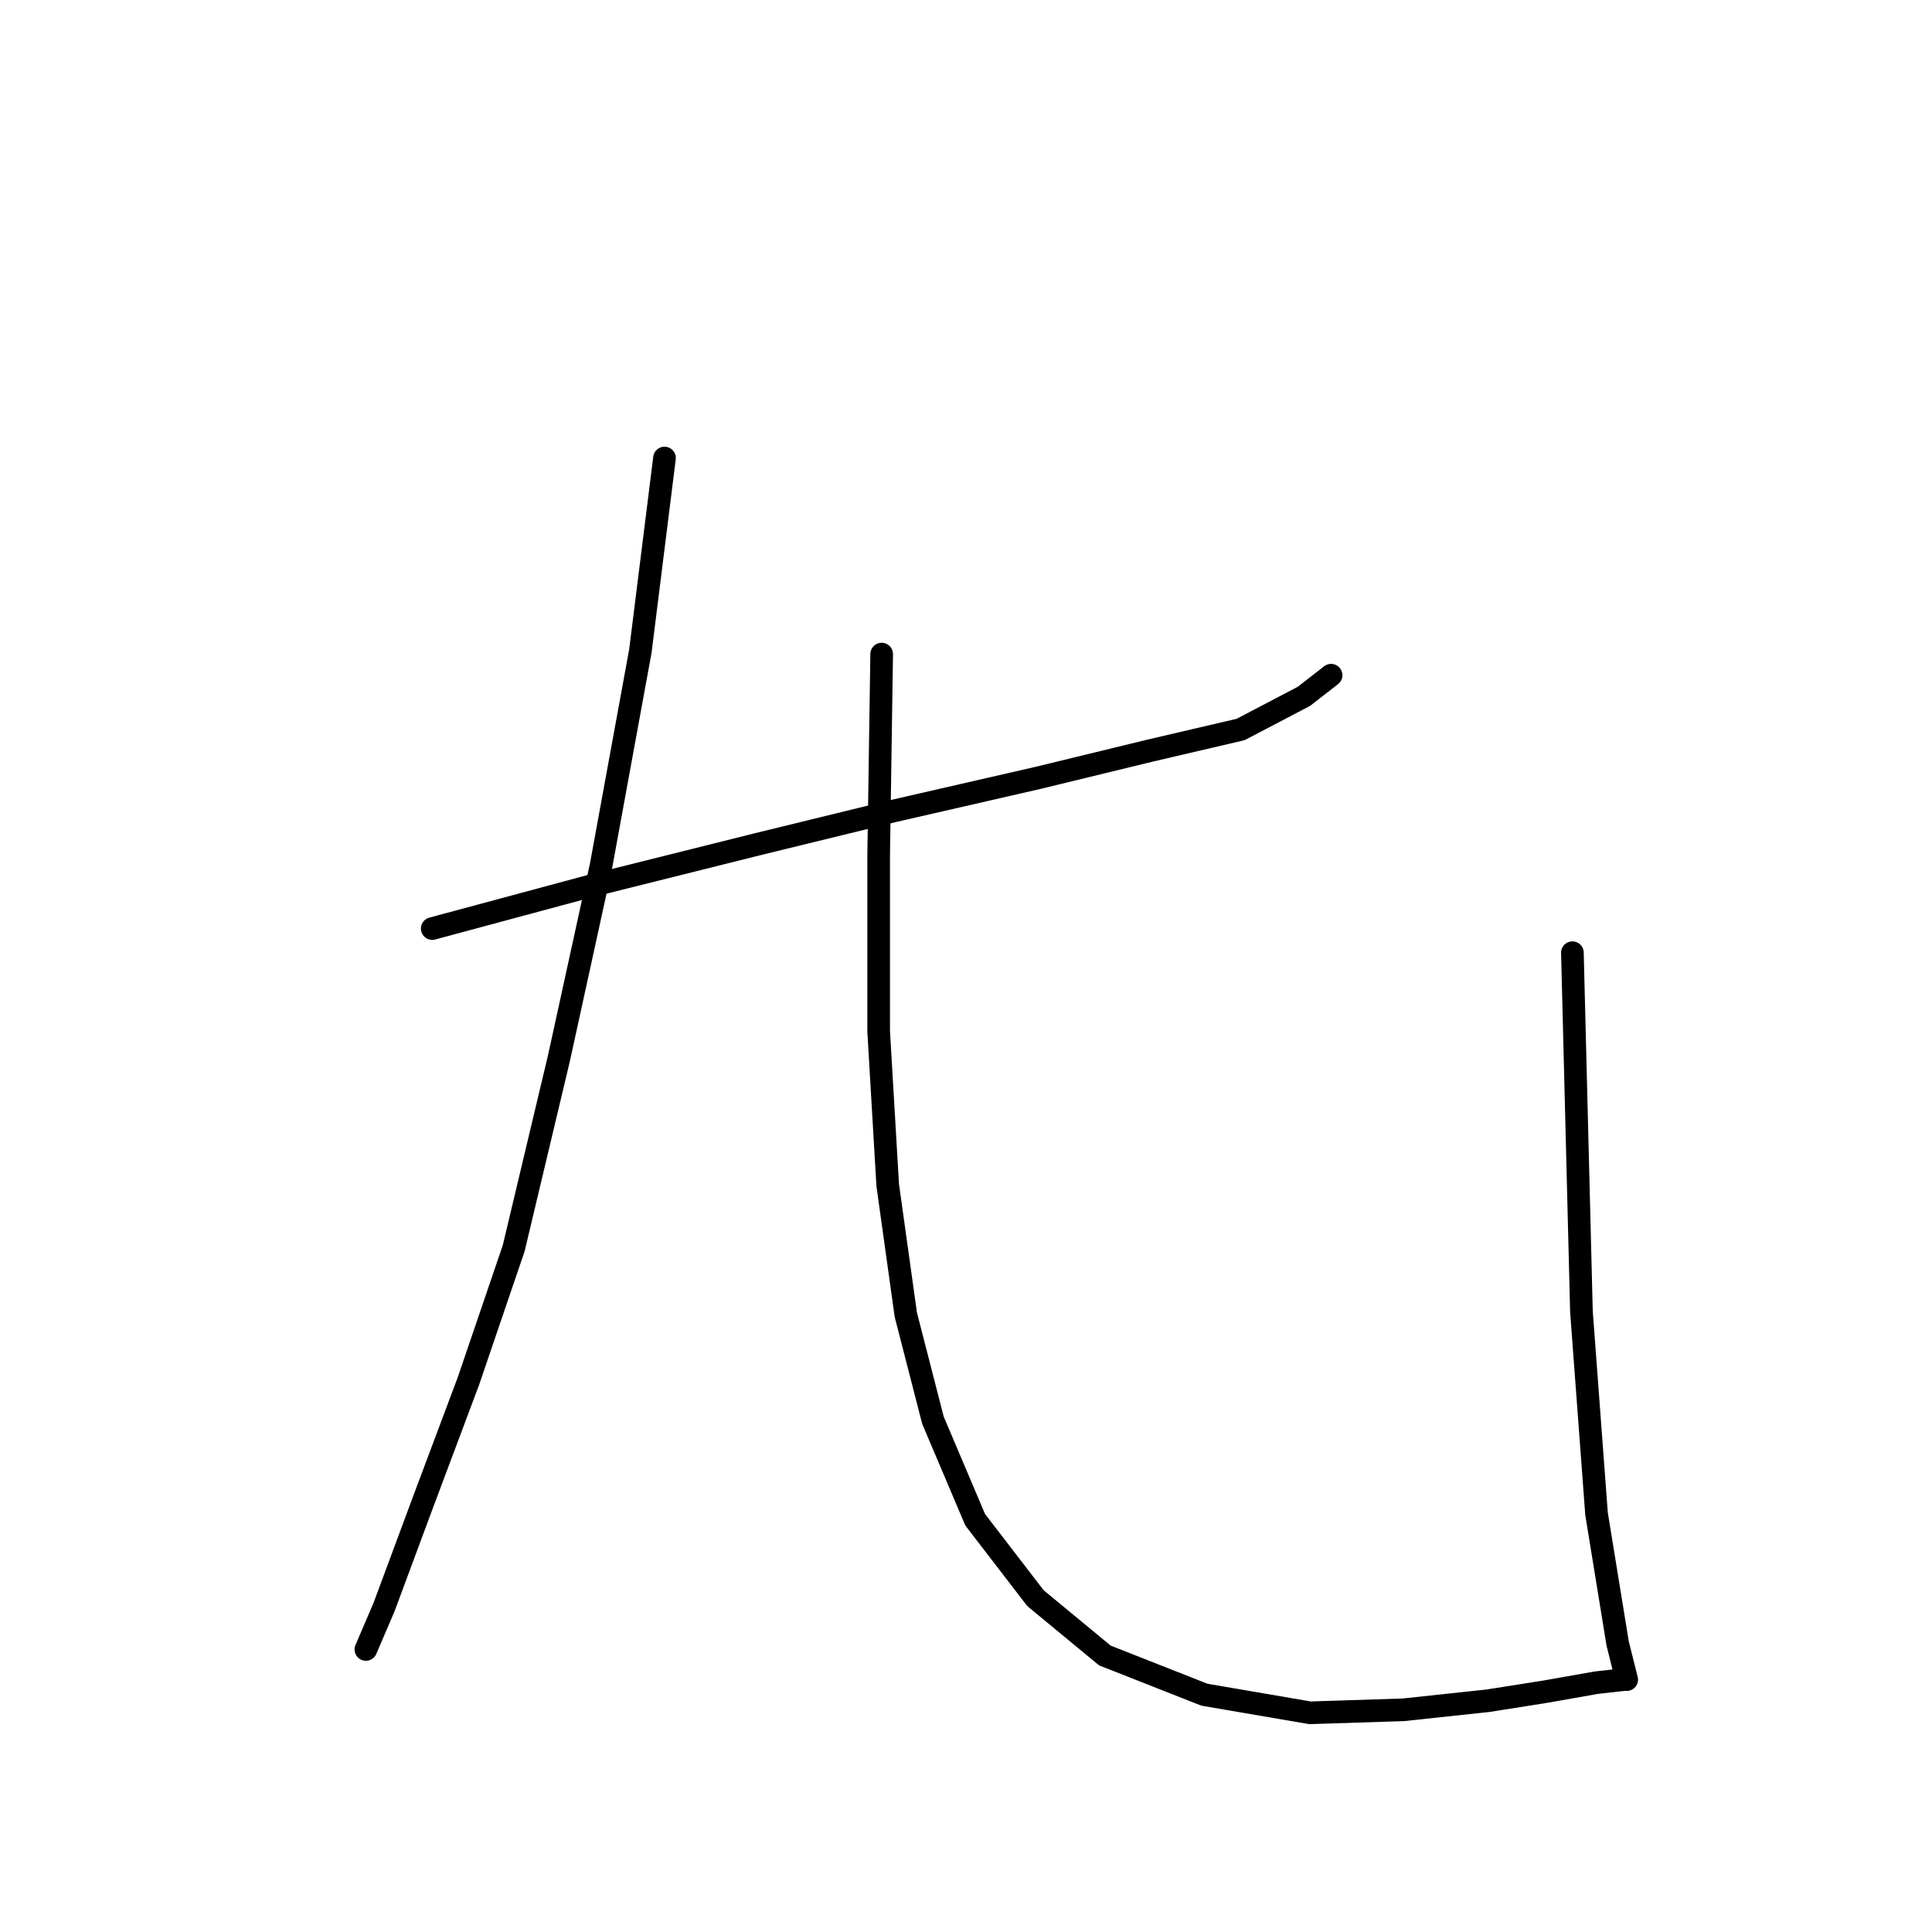 <?xml version="1.0" standalone="no"?>
    <svg width="256" height="256" xmlns="http://www.w3.org/2000/svg" version="1.1">
    <polyline stroke="black" stroke-width="3" stroke-linecap="round" fill="transparent" stroke-linejoin="round" points="57.274 123.04 78.057 117.445 100.439 111.85 118.424 107.453 137.609 103.057 152.397 99.46 164.387 96.662 172.78 92.266 176.377 89.468 176.377 89.468 " />
        <polyline stroke="black" stroke-width="3" stroke-linecap="round" fill="transparent" stroke-linejoin="round" points="88.049 60.691 86.451 73.481 84.852 86.27 79.656 114.647 74.061 140.226 68.066 165.406 62.071 182.991 56.075 198.978 50.88 212.967 48.482 218.562 48.482 218.562 " />
        <polyline stroke="black" stroke-width="3" stroke-linecap="round" fill="transparent" stroke-linejoin="round" points="116.826 86.67 116.426 113.448 116.426 136.629 117.625 157.013 120.023 174.199 123.62 188.187 129.216 201.376 137.209 211.768 146.402 219.362 159.591 224.557 173.579 226.955 185.969 226.556 197.16 225.357 204.754 224.158 211.548 222.959 215.145 222.559 215.545 222.559 214.346 217.763 211.548 200.577 209.55 173.799 208.351 126.238 208.351 126.238 " />
        </svg>